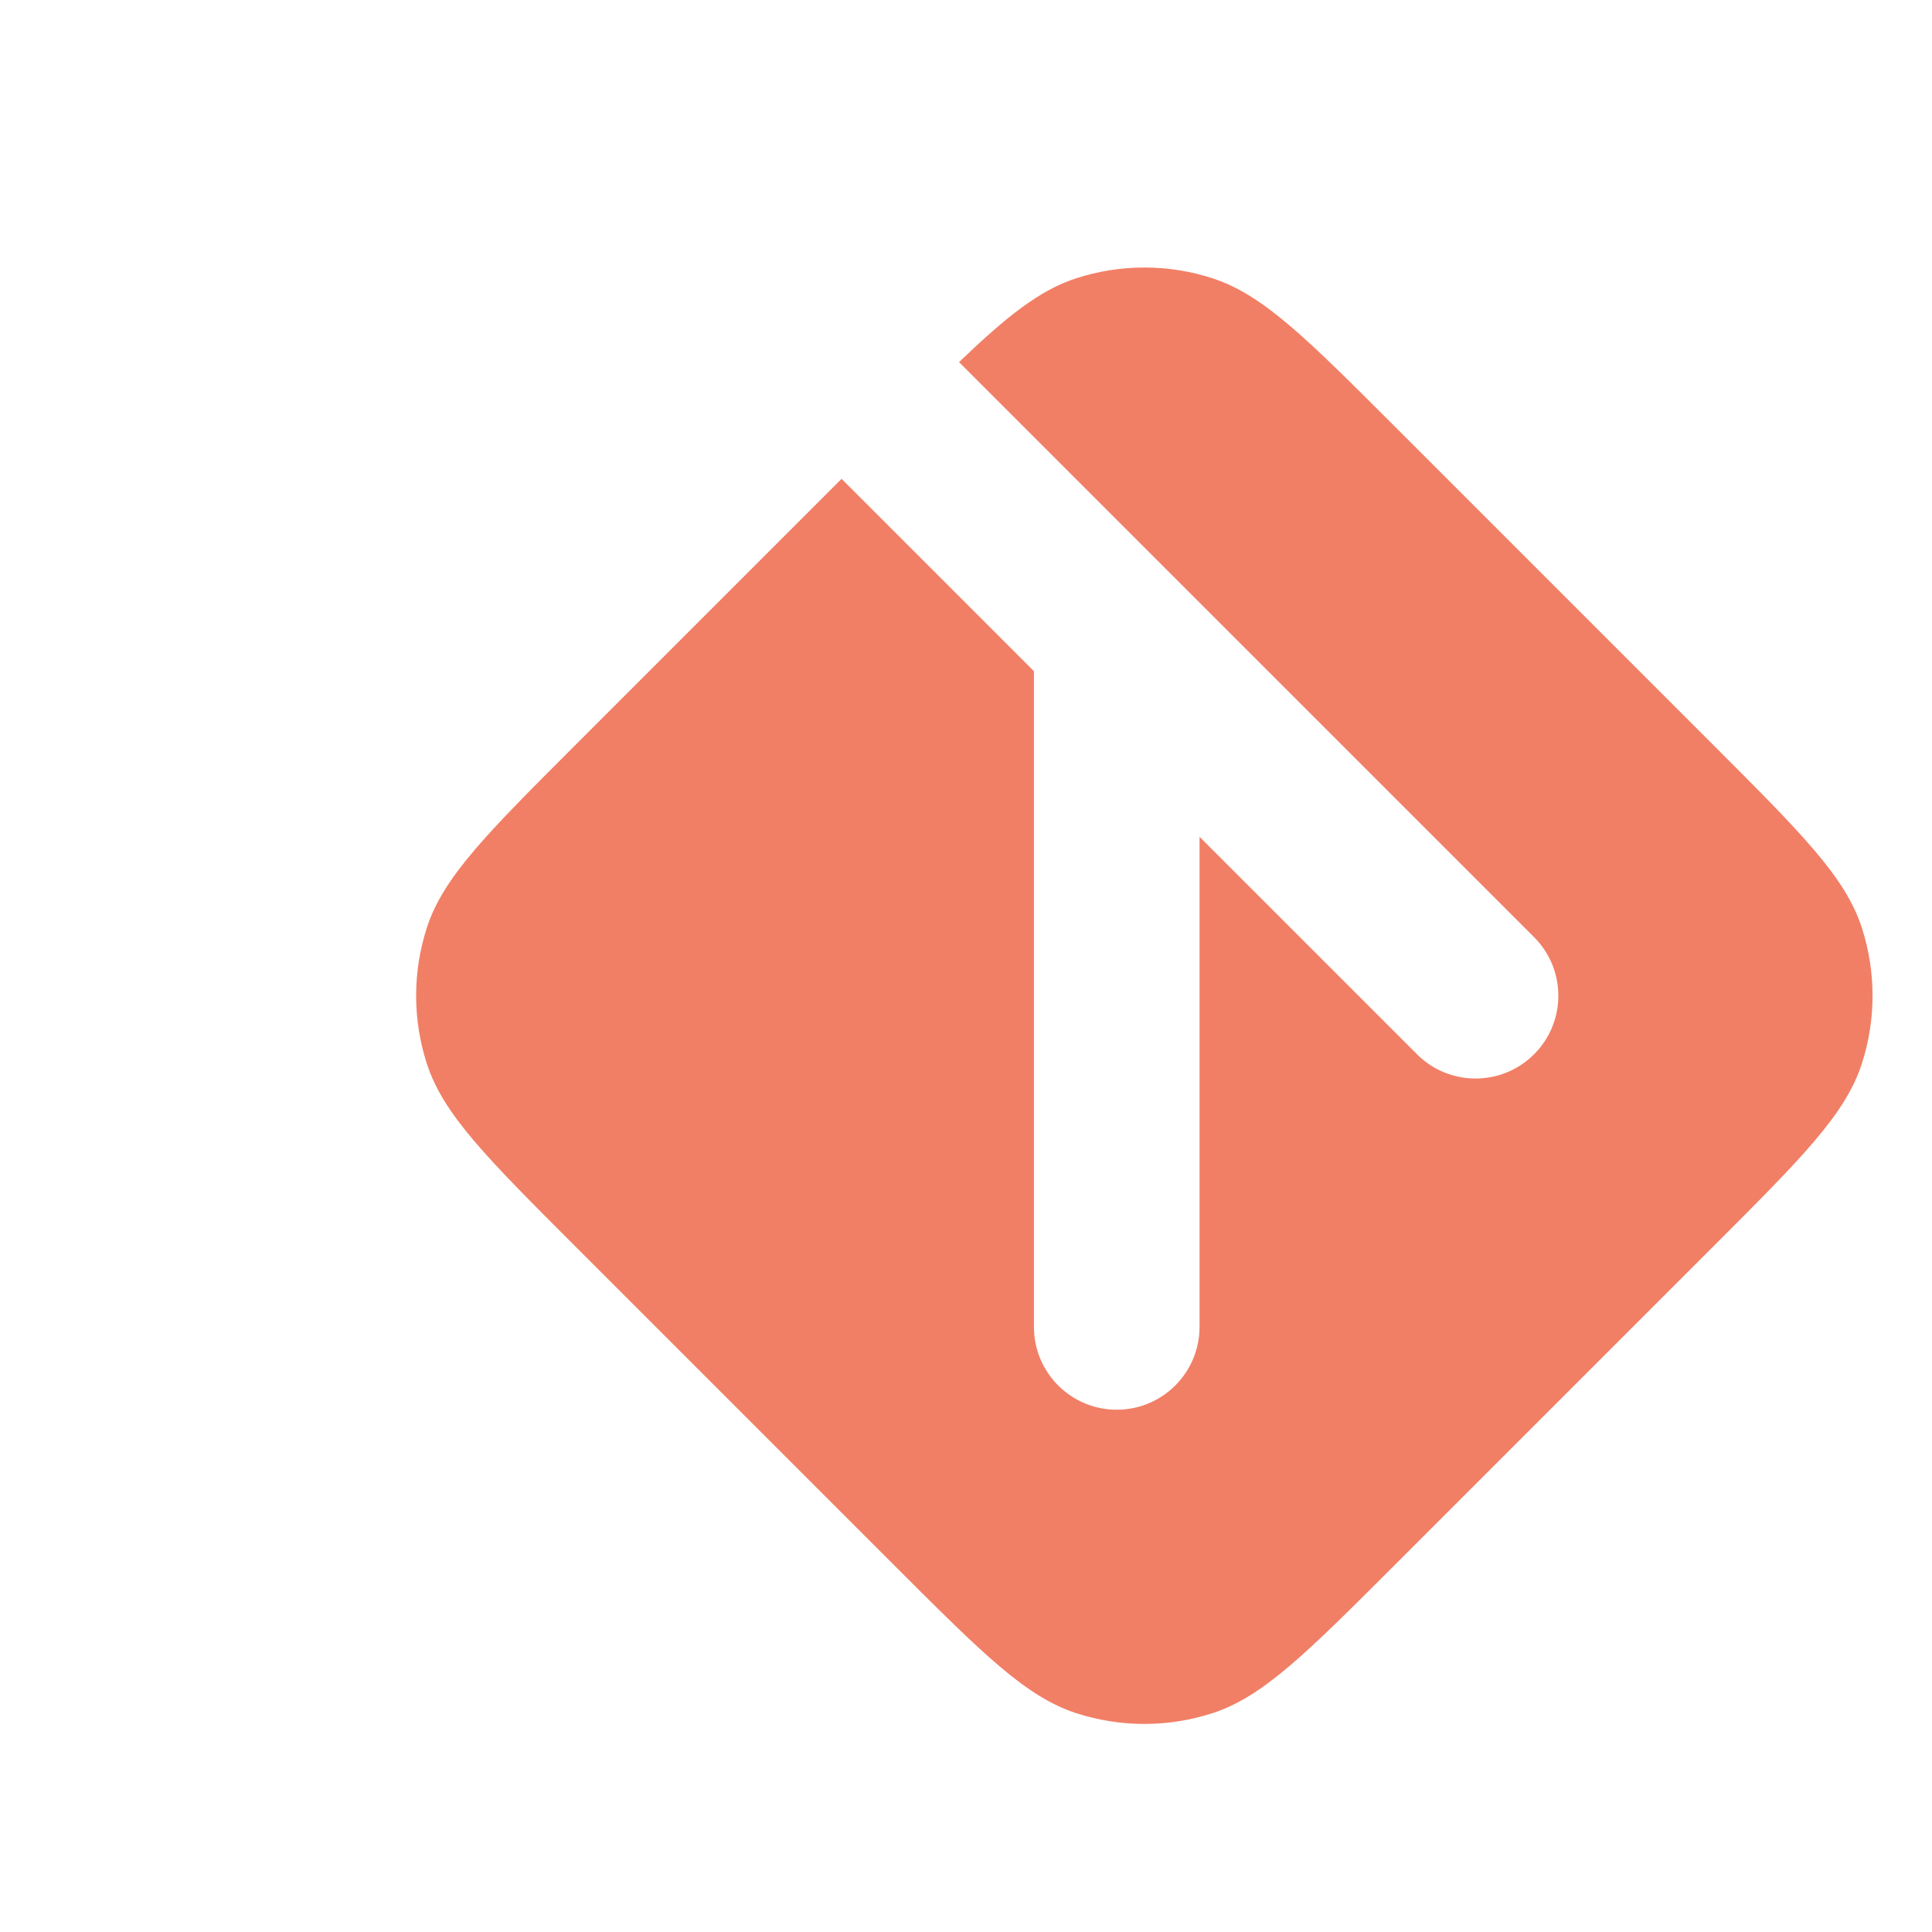 <svg width="130" height="130" viewBox="0 0 130 130" fill="none" xmlns="http://www.w3.org/2000/svg">
<path fill-rule="evenodd" clip-rule="evenodd" d="M28.727 71.591C29.829 74.983 32.771 77.925 38.655 83.809L60.191 105.345C66.075 111.229 69.017 114.171 72.409 115.273C75.393 116.242 78.607 116.242 81.591 115.273C84.983 114.171 87.925 111.229 93.809 105.345L115.345 83.809C121.229 77.925 124.171 74.983 125.273 71.591C126.242 68.607 126.242 65.393 125.273 62.409C124.171 59.017 121.229 56.075 115.345 50.191L93.809 28.655C87.925 22.771 84.983 19.829 81.591 18.727C78.607 17.758 75.393 17.758 72.409 18.727C69.97 19.52 67.764 21.263 64.531 24.366L103.225 63.06C105.401 65.236 105.401 68.764 103.225 70.94C101.049 73.115 97.522 73.115 95.346 70.94L80.714 56.308V89.286C80.714 92.363 78.22 94.857 75.143 94.857C72.066 94.857 69.572 92.363 69.572 89.286V45.165L56.626 32.22L38.655 50.191C32.771 56.075 29.829 59.017 28.727 62.409C27.758 65.393 27.758 68.607 28.727 71.591Z" fill="#F17F66"/>
</svg>

